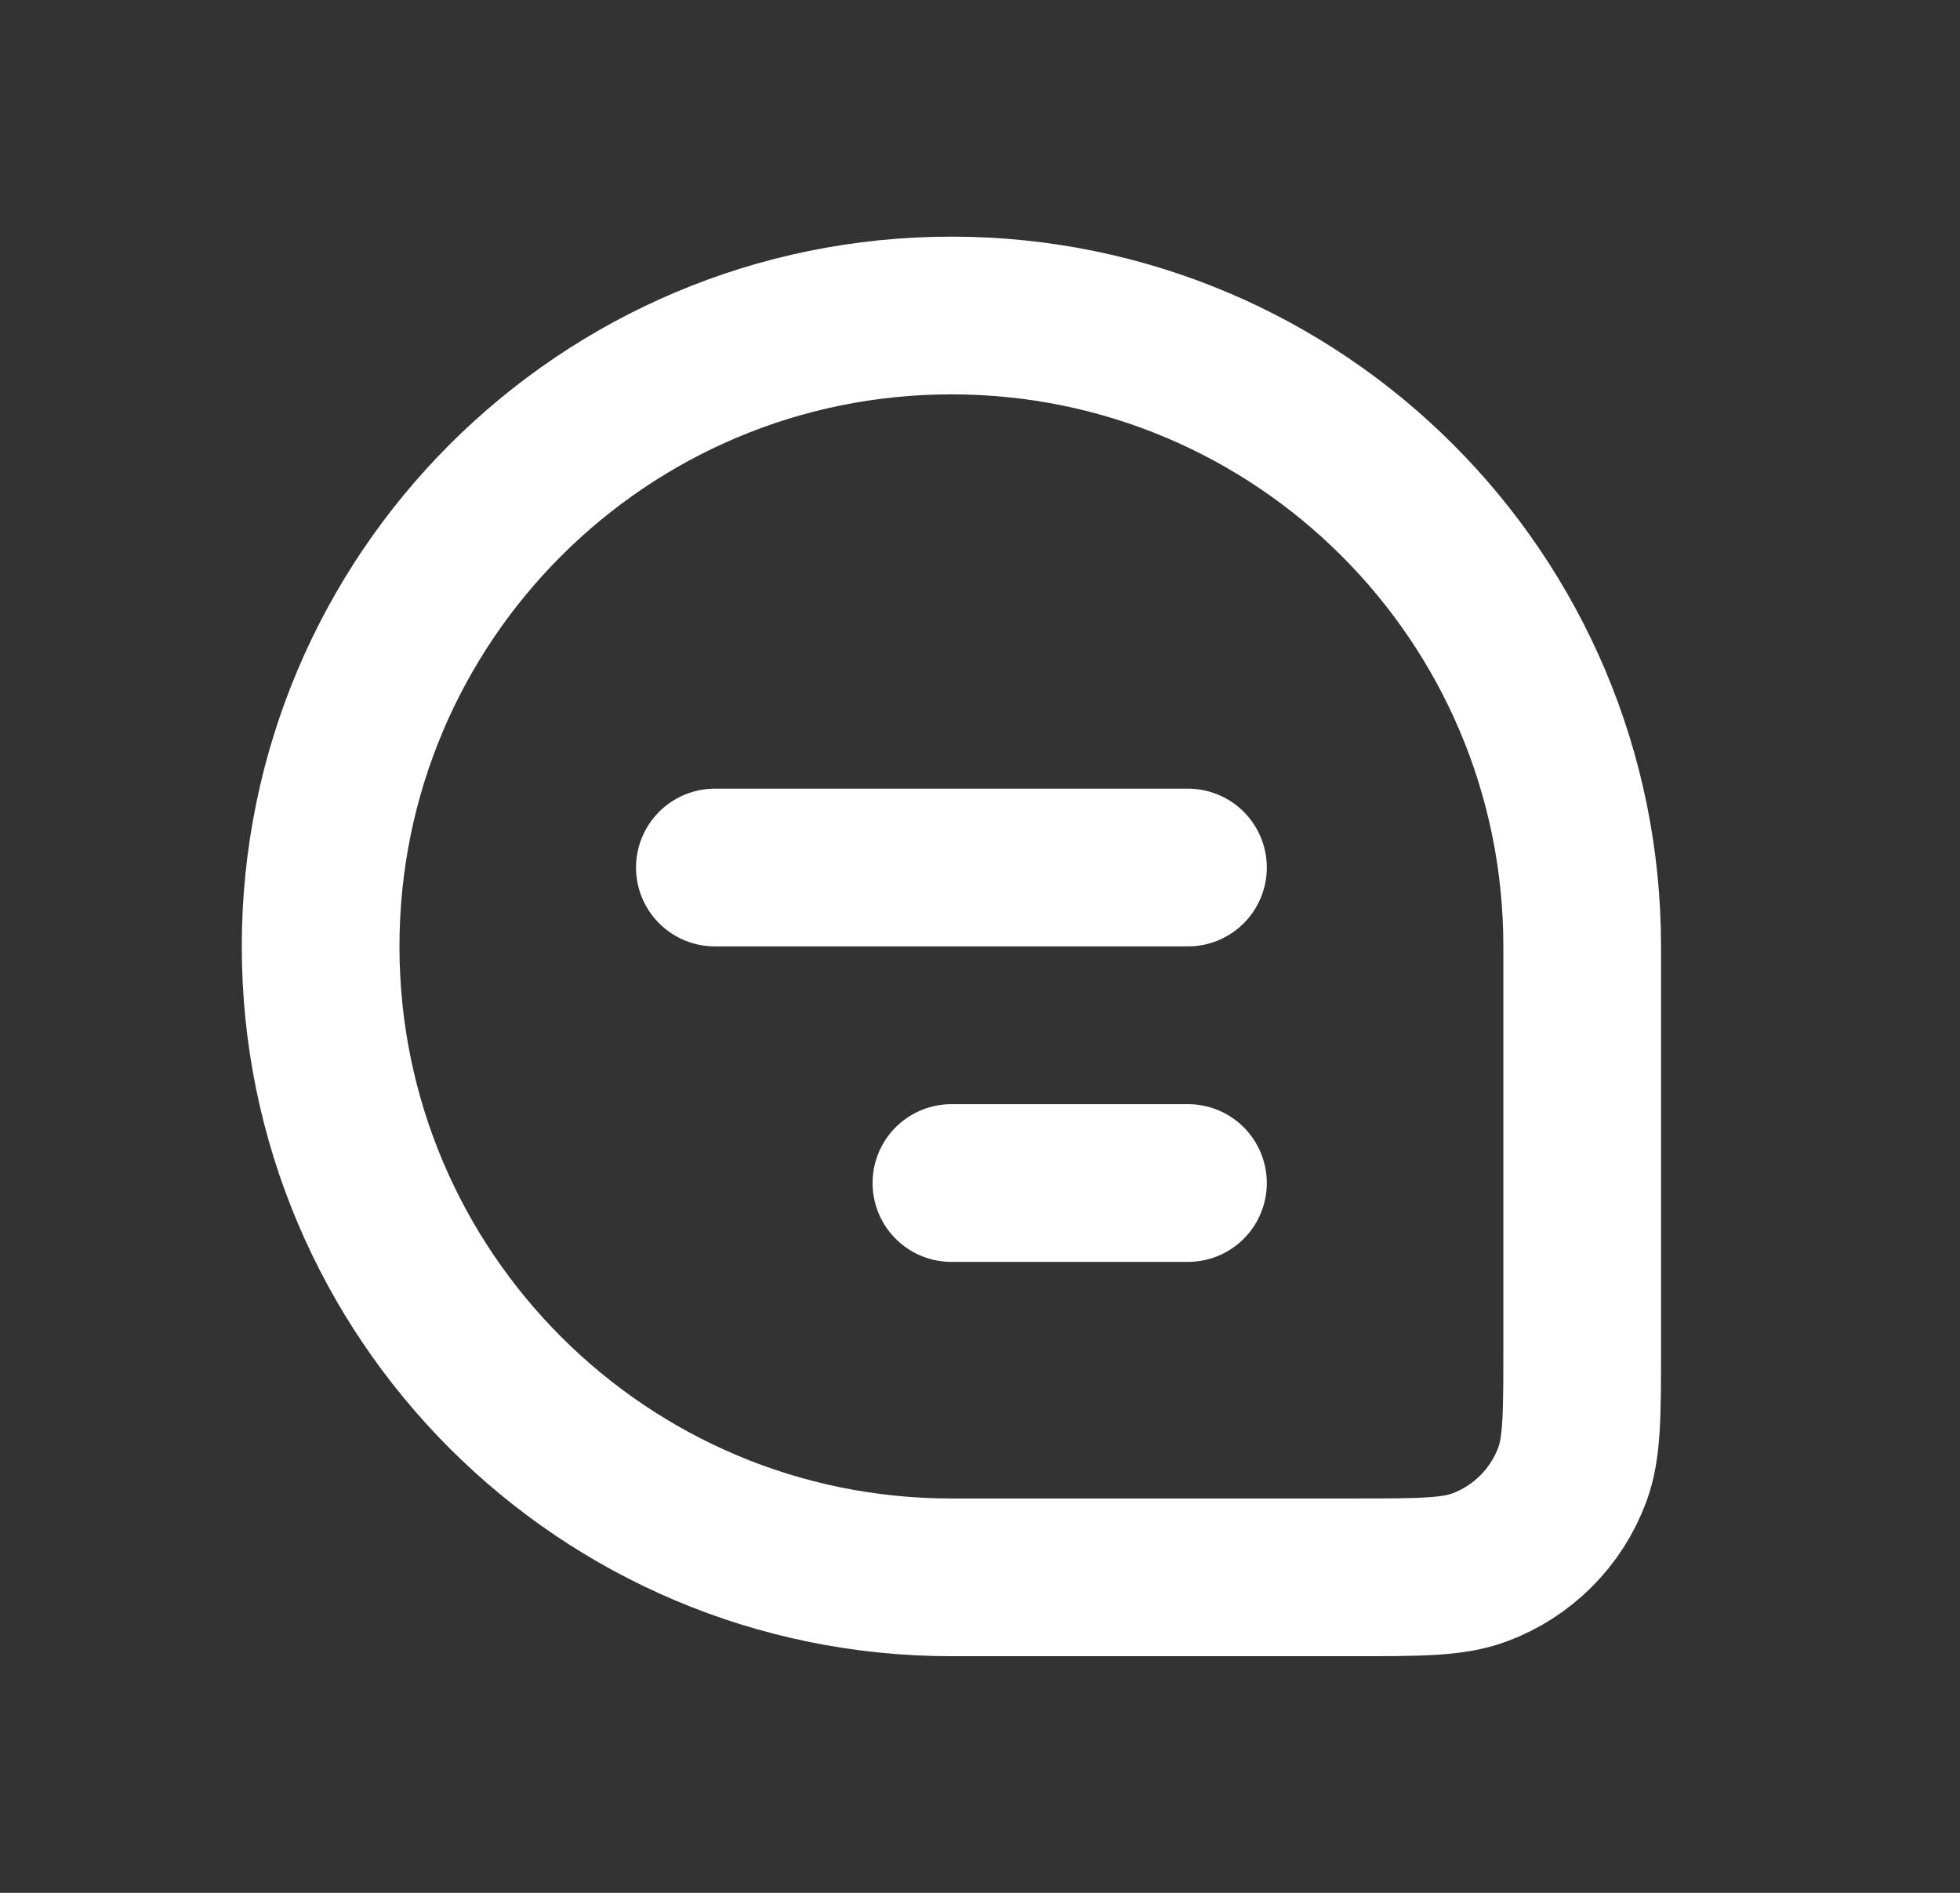 <svg width="29" height="28" viewBox="0 0 29 28" fill="none" xmlns="http://www.w3.org/2000/svg">
<rect x="0" y="0" width="29" height="28" fill="#333333" stroke="none"/>
<path d="M4.744 14C4.744 8.845 8.922 4.667 14.077 4.667V4.667C19.232 4.667 23.41 8.845 23.41 14V19.939C23.41 20.927 23.41 21.421 23.263 21.815C23.027 22.45 22.526 22.95 21.892 23.186C21.498 23.333 21.004 23.333 20.016 23.333H14.077C8.922 23.333 4.744 19.155 4.744 14V14Z" stroke="white" stroke-width="2.333"/>
<path d="M10.577 12.833L17.577 12.833" stroke="white" stroke-width="2.333" stroke-linecap="round" stroke-linejoin="round"/>
<path d="M14.077 17.5H17.577" stroke="white" stroke-width="2.333" stroke-linecap="round" stroke-linejoin="round"/>
</svg>
